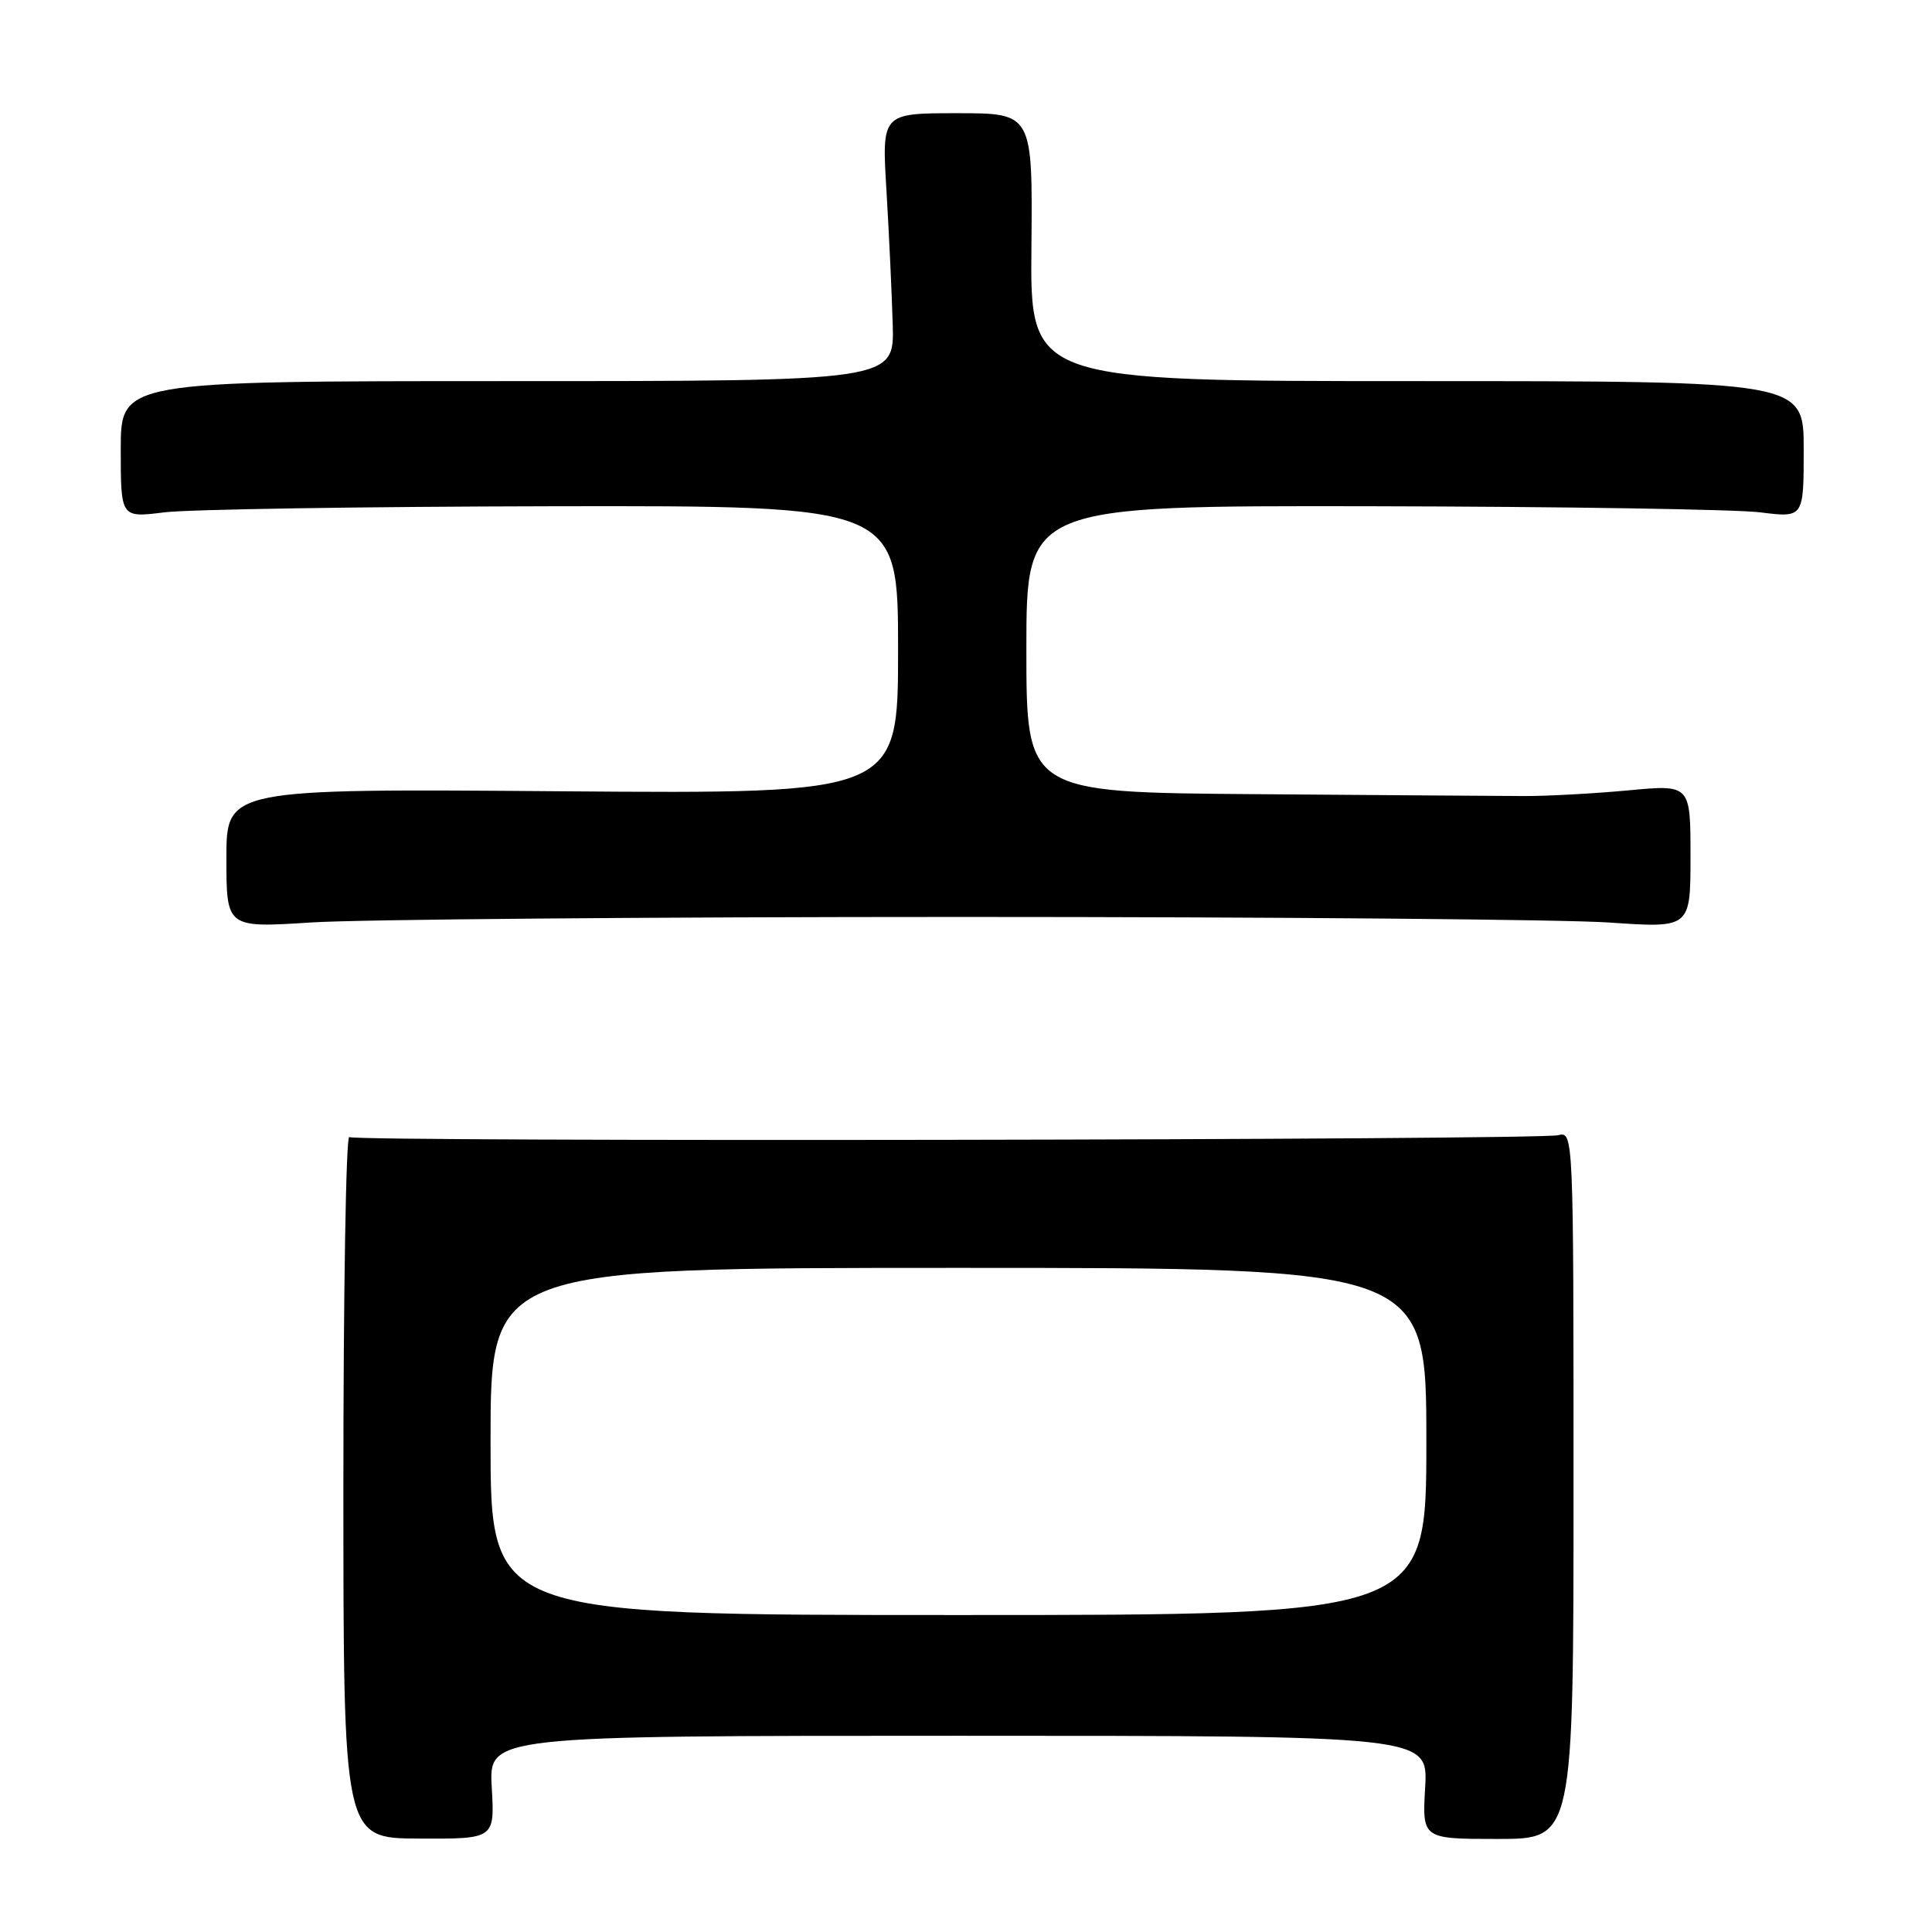 <?xml version="1.0" encoding="UTF-8" standalone="no"?>
<!DOCTYPE svg PUBLIC "-//W3C//DTD SVG 1.1//EN" "http://www.w3.org/Graphics/SVG/1.1/DTD/svg11.dtd" >
<svg xmlns="http://www.w3.org/2000/svg" xmlns:xlink="http://www.w3.org/1999/xlink" version="1.1" viewBox="0 0 256 256">
 <g >
 <path fill="currentColor"
d=" M 65.16 236.84 C 64.77 230.00 64.77 230.00 127.00 230.00 C 189.23 230.00 189.23 230.00 188.84 236.83 C 188.45 243.67 188.45 243.67 198.48 243.67 C 208.50 243.67 208.50 243.67 208.50 196.79 C 208.50 150.11 208.49 149.91 206.46 150.42 C 203.87 151.07 47.32 151.32 46.28 150.67 C 45.85 150.41 45.50 171.20 45.50 196.88 C 45.50 243.58 45.50 243.58 55.52 243.62 C 65.55 243.67 65.55 243.67 65.16 236.84 Z  M 127.50 121.50 C 168.75 121.50 207.34 121.83 213.25 122.24 C 224.00 122.98 224.00 122.98 224.00 113.47 C 224.00 103.95 224.00 103.95 215.75 104.73 C 211.21 105.15 205.03 105.49 202.00 105.48 C 198.97 105.47 182.89 105.36 166.25 105.23 C 136.00 105.00 136.00 105.00 136.00 86.00 C 136.00 67.00 136.00 67.00 181.75 67.08 C 206.91 67.13 230.09 67.49 233.25 67.89 C 239.00 68.61 239.00 68.61 239.00 59.55 C 239.00 50.50 239.00 50.50 187.75 50.50 C 136.50 50.50 136.50 50.50 136.67 32.75 C 136.83 15.00 136.83 15.00 126.84 15.00 C 116.84 15.00 116.84 15.00 117.46 25.25 C 117.80 30.89 118.17 38.88 118.29 43.00 C 118.50 50.50 118.50 50.50 67.25 50.50 C 16.00 50.50 16.00 50.50 16.00 59.55 C 16.00 68.61 16.00 68.61 21.75 67.89 C 24.91 67.49 48.09 67.13 73.25 67.08 C 119.00 67.00 119.00 67.00 119.00 86.10 C 119.00 105.19 119.00 105.19 74.50 104.85 C 30.00 104.50 30.00 104.50 30.00 113.73 C 30.00 122.95 30.00 122.95 41.25 122.23 C 47.44 121.83 86.25 121.50 127.50 121.50 Z  M 65.00 191.00 C 65.00 168.00 65.00 168.00 127.00 168.00 C 189.00 168.00 189.00 168.00 189.00 191.00 C 189.00 214.00 189.00 214.00 127.00 214.00 C 65.00 214.00 65.00 214.00 65.00 191.00 Z "/>
</g>
</svg>